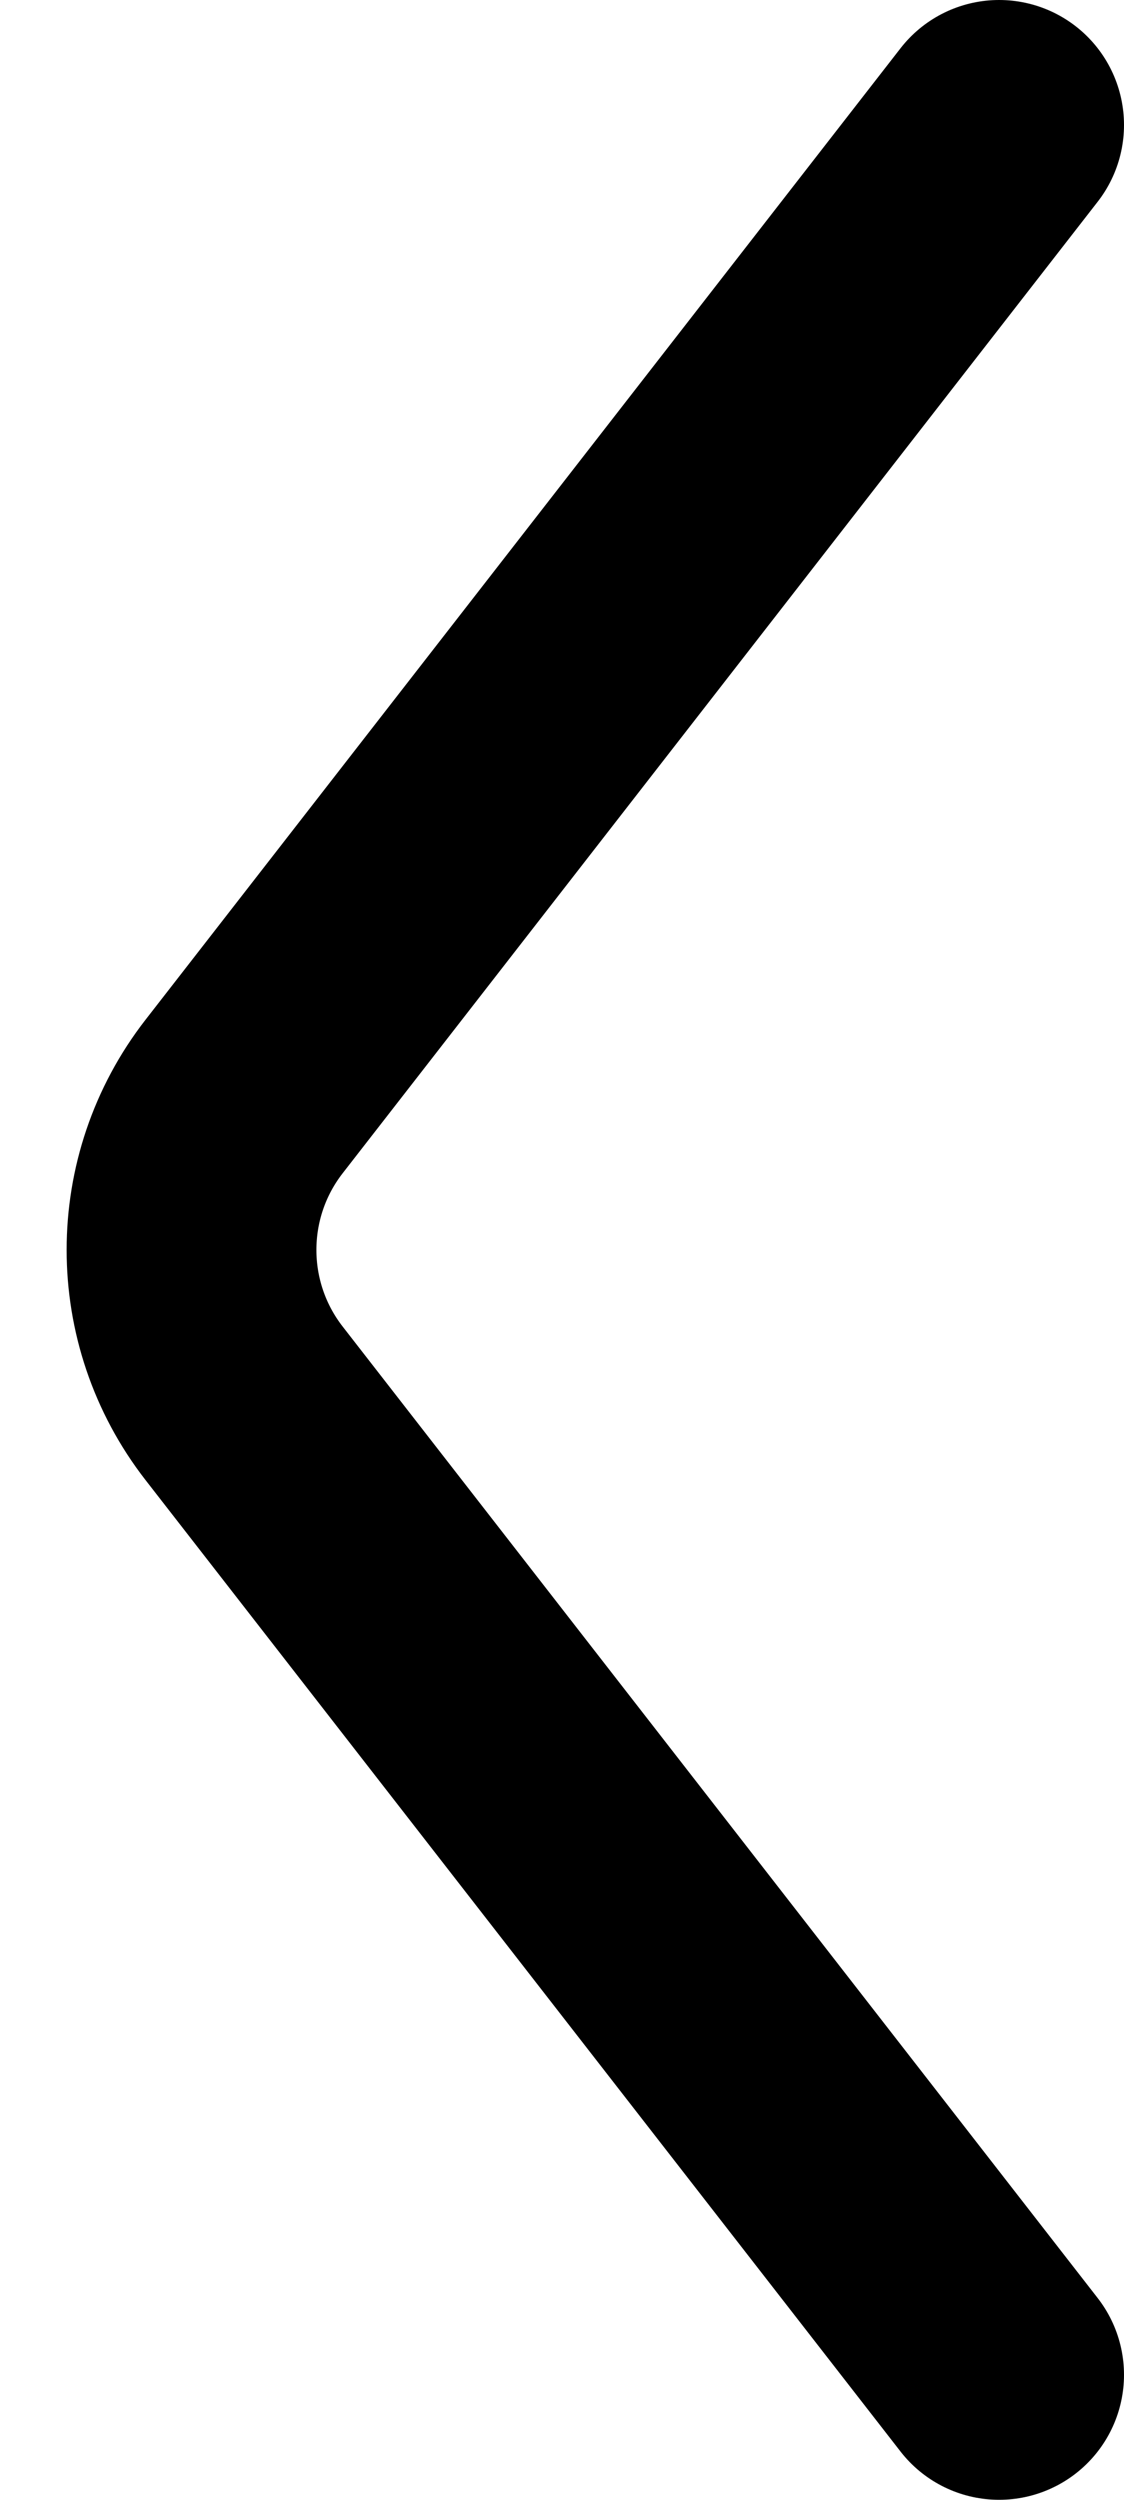 <svg width="9" height="20" viewBox="0 0 9 20" fill="none" xmlns="http://www.w3.org/2000/svg">
<path d="M8 19L1.955 11.228C1.393 10.506 1.393 9.494 1.955 8.772L8 1" stroke="black" stroke-width="2" stroke-linecap="round"/>
</svg>
